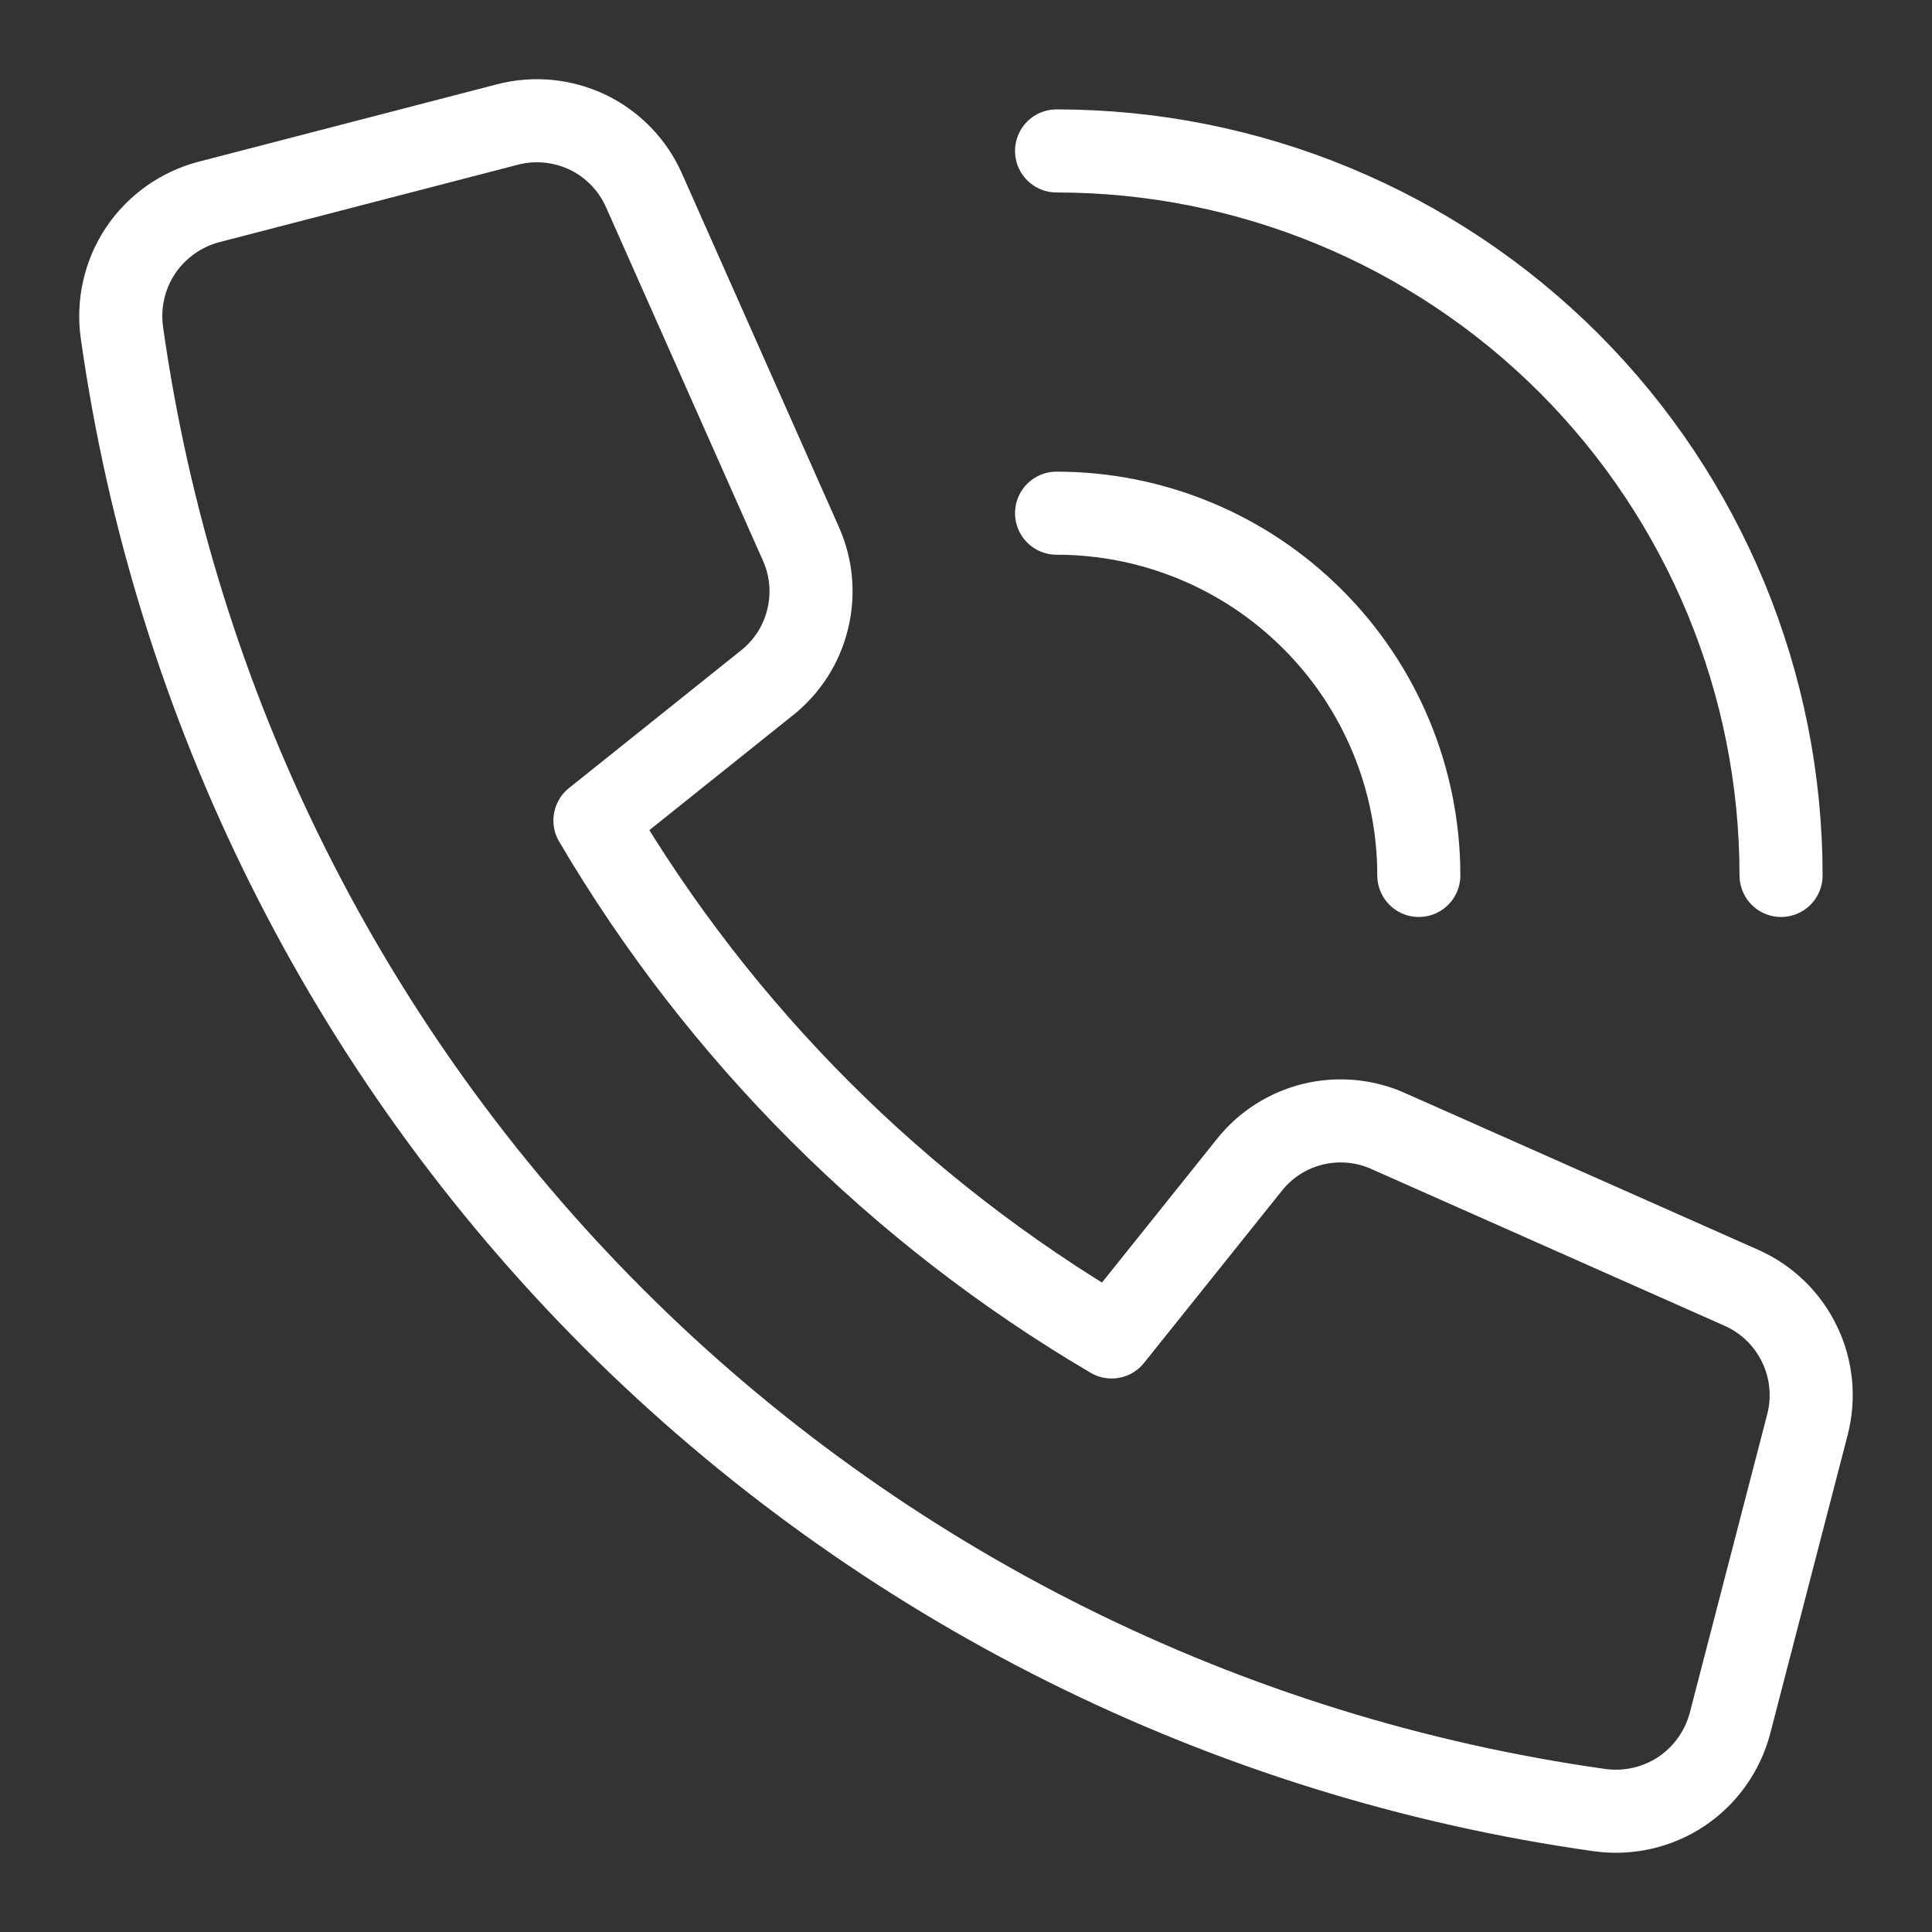 <svg width="16" height="16" viewBox="0 0 16 16" fill="none" xmlns="http://www.w3.org/2000/svg">
<rect x="0" y="0" width="16" height="16" fill="#333333" stroke="none"/>
<path d="M10.347 9.647L9.206 11.072C7.439 10.033 5.966 8.561 4.927 6.795L6.353 5.654C6.521 5.52 6.639 5.335 6.689 5.126C6.74 4.918 6.72 4.699 6.633 4.504L5.333 1.576C5.24 1.366 5.075 1.196 4.869 1.096C4.662 0.997 4.426 0.973 4.203 1.031L1.728 1.673C1.498 1.734 1.297 1.877 1.164 2.075C1.032 2.273 0.977 2.514 1.009 2.75C1.444 5.843 2.873 8.71 5.081 10.919C7.29 13.127 10.157 14.556 13.25 14.991C13.486 15.023 13.727 14.968 13.925 14.836C14.123 14.703 14.266 14.502 14.327 14.271L14.969 11.796C15.026 11.574 15.003 11.338 14.903 11.132C14.804 10.925 14.634 10.76 14.424 10.666L11.497 9.367C11.301 9.279 11.082 9.26 10.874 9.31C10.666 9.361 10.48 9.479 10.347 9.647V9.647Z" stroke="white" stroke-width="0.688" stroke-linecap="round" stroke-linejoin="round"/>
<path d="M8.75 1.25C10.341 1.25 11.867 1.882 12.993 3.007C14.118 4.133 14.75 5.659 14.75 7.25" stroke="white" stroke-width="0.688" stroke-linecap="round" stroke-linejoin="round"/>
<path d="M11.75 7.25C11.75 6.454 11.434 5.691 10.871 5.129C10.309 4.566 9.546 4.25 8.75 4.25" stroke="white" stroke-width="0.688" stroke-linecap="round" stroke-linejoin="round"/>
</svg>
